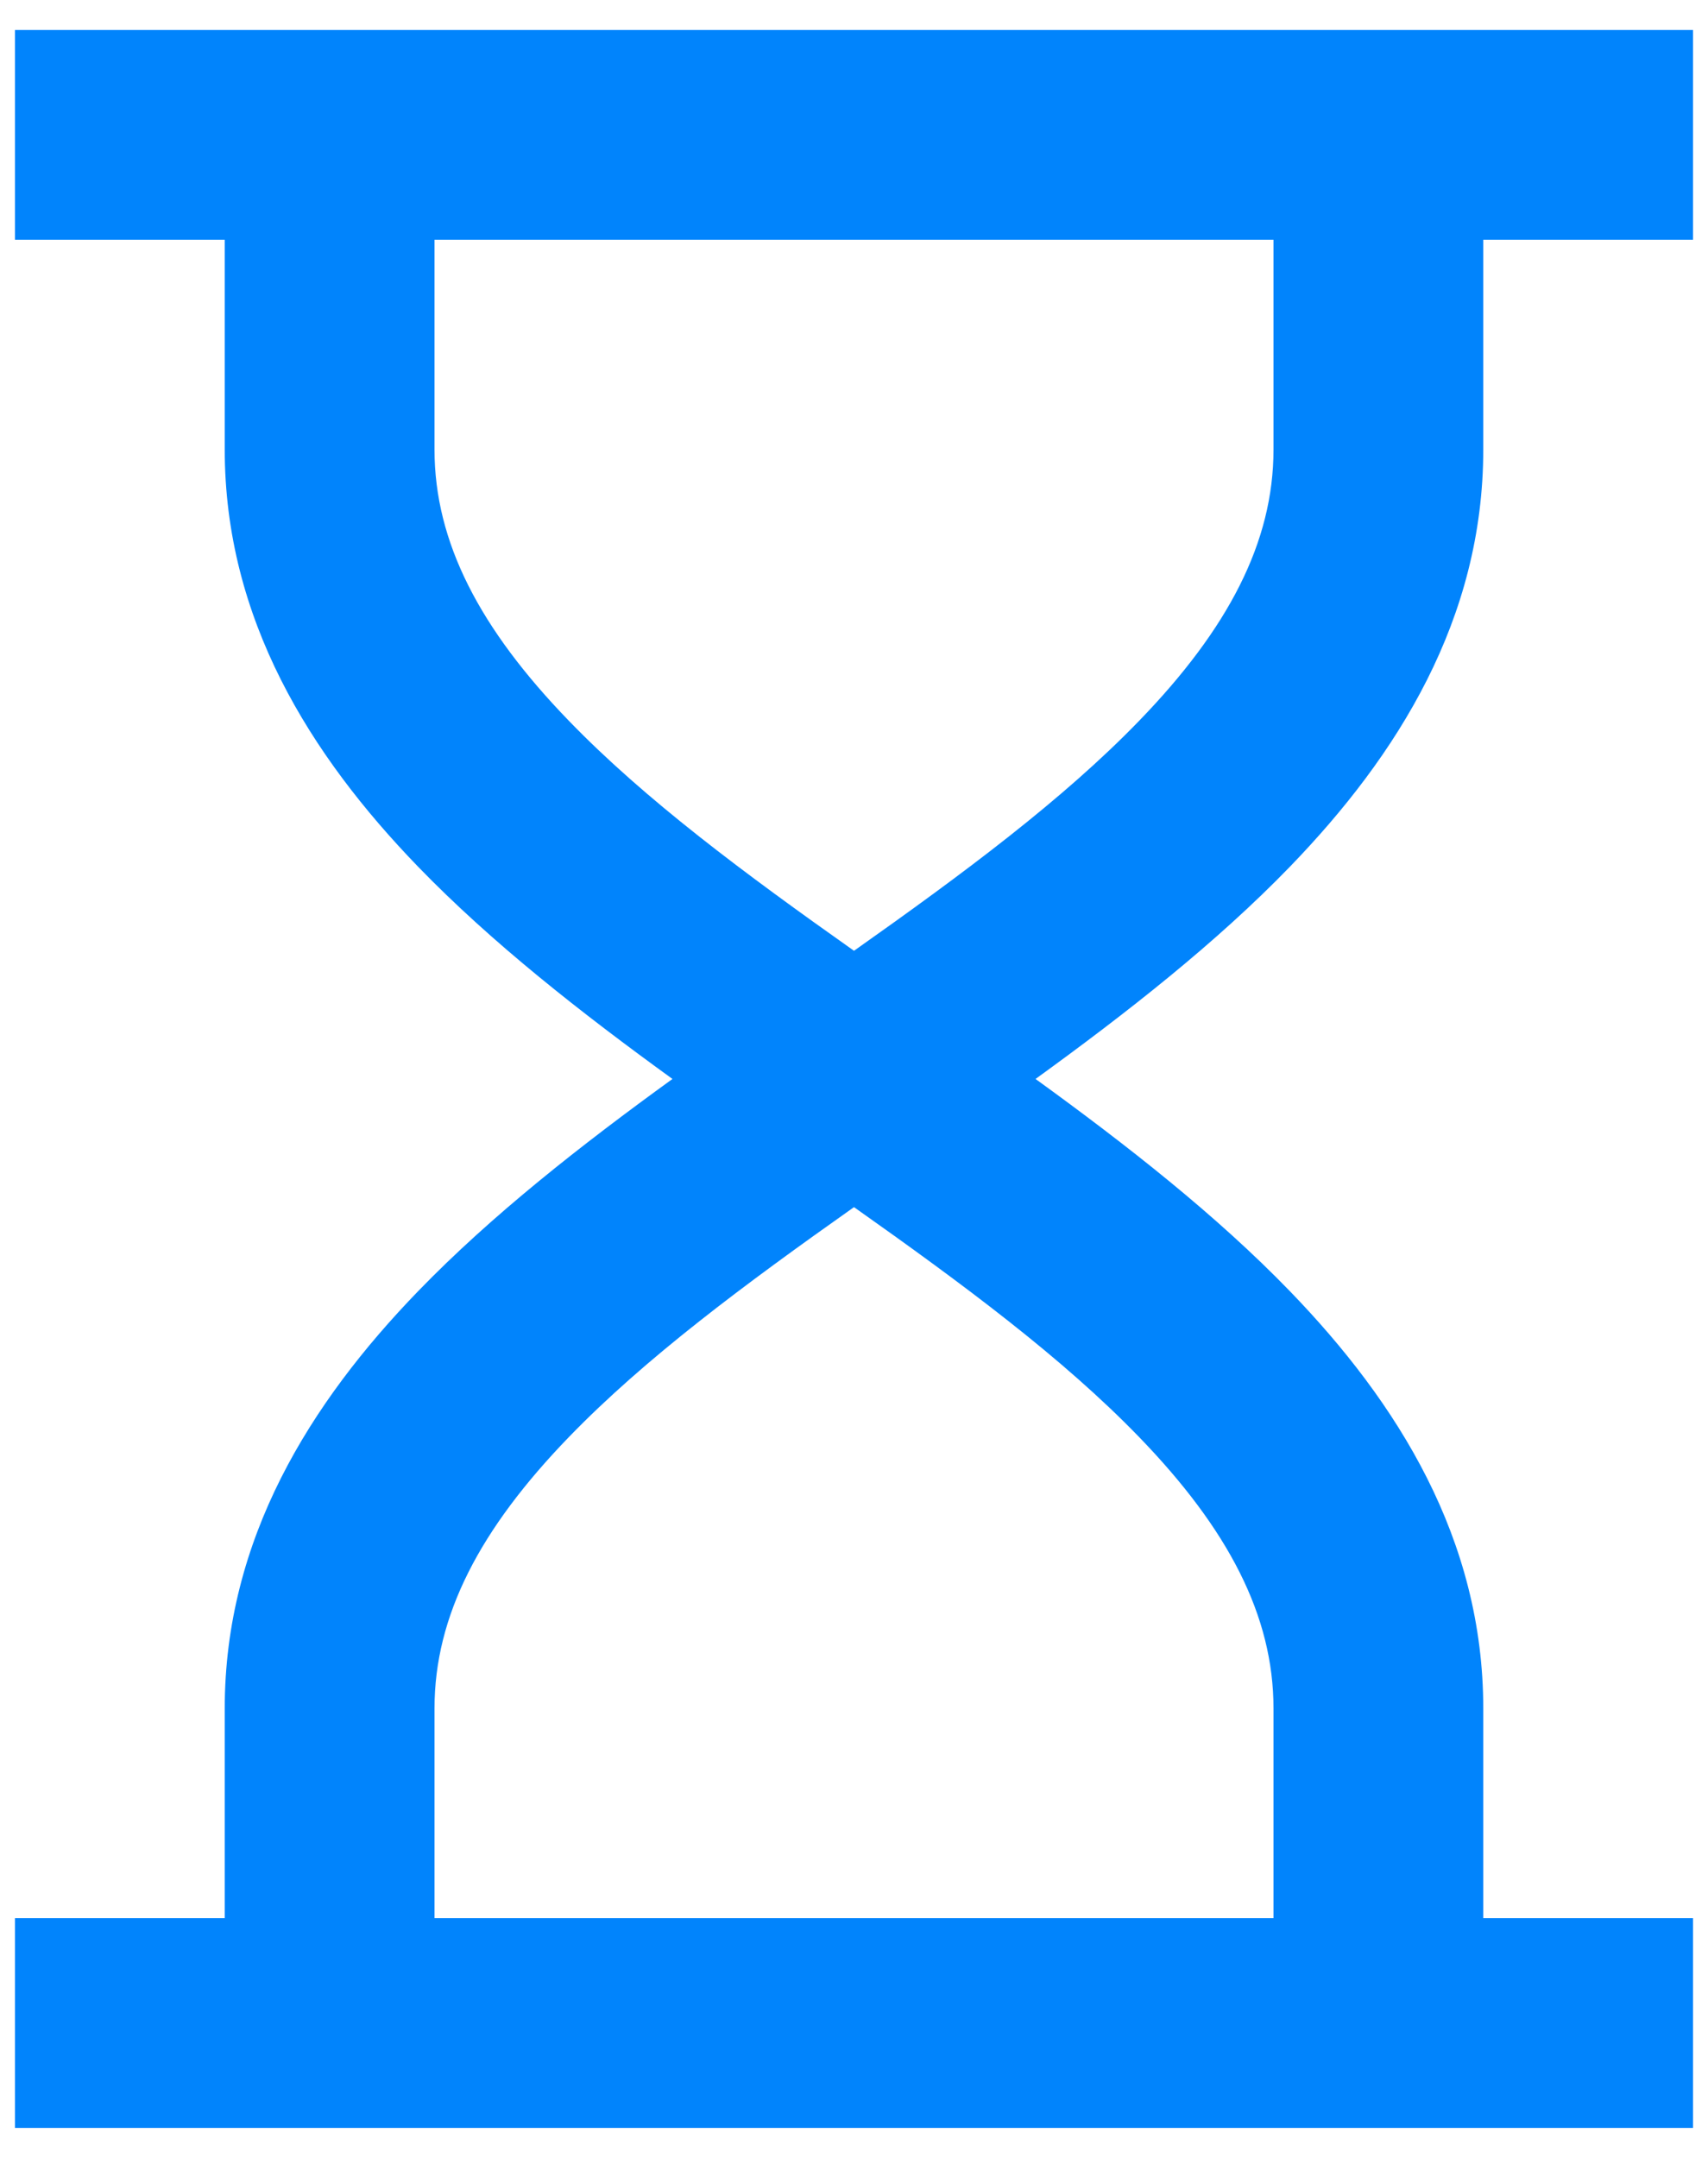 <svg width="38" height="48" viewBox="0 0 38 48" fill="none" xmlns="http://www.w3.org/2000/svg">
<path d="M5 5.333H0.333V0.667H37.667V5.333H33V10C33 13.769 31.096 16.801 28.698 19.279C27.058 20.974 25.062 22.535 23.039 24C25.062 25.465 27.058 27.026 28.698 28.721C31.096 31.199 33 34.231 33 38V42.666H37.667V47.333H0.333V42.666H5V38C5 34.231 6.904 31.199 9.302 28.721C10.943 27.026 12.938 25.465 14.961 24C12.938 22.535 10.943 20.974 9.302 19.279C6.904 16.801 5 13.769 5 10V5.333ZM9.667 5.333V10C9.667 12.064 10.679 13.991 12.656 16.033C14.352 17.786 16.561 19.426 19 21.149C21.439 19.426 23.648 17.786 25.344 16.033C27.321 13.991 28.333 12.064 28.333 10V5.333H9.667ZM19 26.851C16.561 28.574 14.352 30.213 12.656 31.966C10.679 34.009 9.667 35.936 9.667 38V42.666H28.333V38C28.333 35.936 27.321 34.009 25.344 31.966C23.648 30.213 21.439 28.574 19 26.851Z" fill="#0184FC"/>
</svg>
